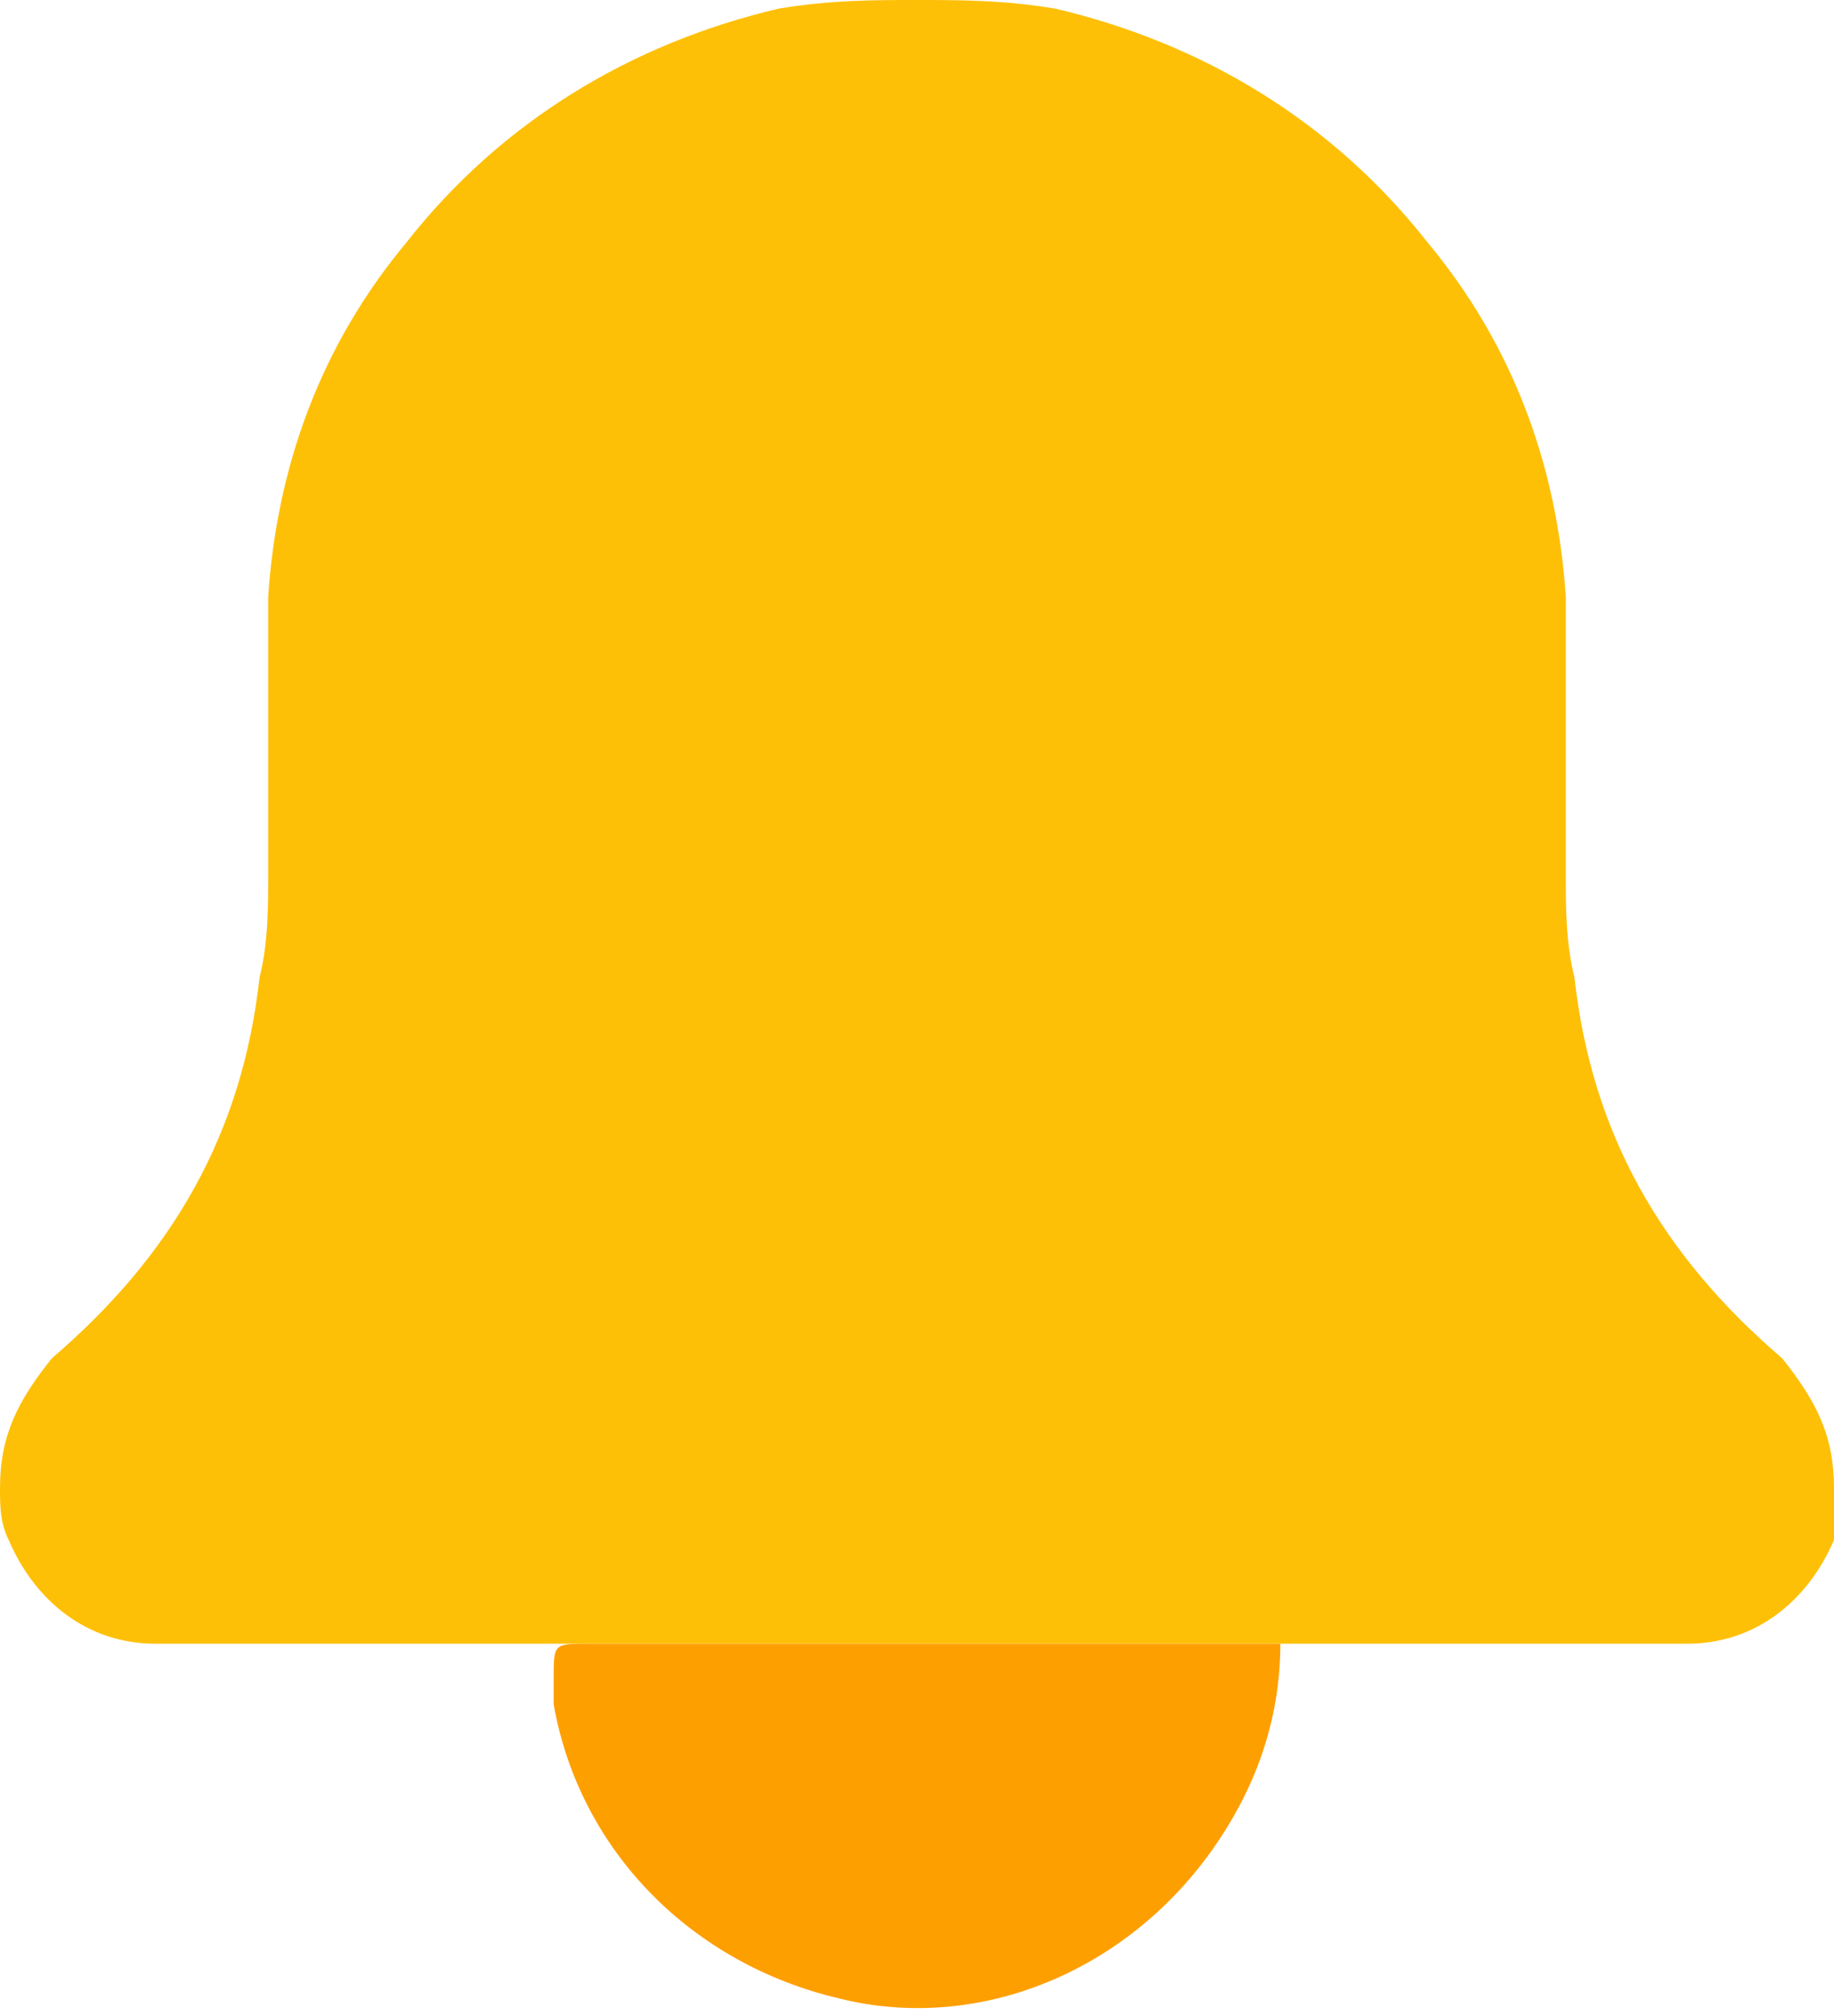 <?xml version="1.0" encoding="utf-8"?>
<!-- Generator: Adobe Illustrator 25.4.1, SVG Export Plug-In . SVG Version: 6.00 Build 0)  -->
<svg version="1.1" id="Layer_1" xmlns="http://www.w3.org/2000/svg" xmlns:xlink="http://www.w3.org/1999/xlink" x="0px" y="0px"
	 width="21.2px" height="23.3px" viewBox="0 0 21.2 23.3" style="enable-background:new 0 0 21.2 23.3;" xml:space="preserve">
<style type="text/css">
	.st0{fill:#FE9F00;}
	.st1{fill:#FEC007;}
</style>
<g>
	<path class="st0" d="M6.4,19.4c0-0.4,0-0.4,0.4-0.4c2.7,0,5.3,0,8,0c0,0.9-0.3,1.7-0.8,2.4c-1,1.4-2.7,2.1-4.3,1.7
		c-1.7-0.4-3-1.7-3.3-3.4C6.4,19.6,6.4,19.5,6.4,19.4z"/>
	<path class="st1" d="M21.2,17.2c0-0.6-0.2-1-0.6-1.5c-1.4-1.2-2.2-2.6-2.4-4.4c-0.1-0.4-0.1-0.8-0.1-1.2c0-1.1,0-2.1,0-3.2
		C18,5.4,17.5,4,16.5,2.8c-1.1-1.4-2.6-2.3-4.3-2.7C11.6,0,11.1,0,10.6,0c-0.5,0-1,0-1.6,0.1C7.3,0.5,5.8,1.4,4.7,2.8
		C3.7,4,3.2,5.4,3.1,6.9c0,1.1,0,2.1,0,3.2c0,0.4,0,0.8-0.1,1.2c-0.2,1.8-1,3.2-2.4,4.4C0.2,16.2,0,16.6,0,17.2c0,0.2,0,0.4,0.1,0.6
		C0.4,18.5,1,19,1.8,19c0,0,0.1,0,0.2,0c1.3,0,15.2,0,17.3,0c0.1,0,0.1,0,0.2,0c0.8,0,1.4-0.5,1.7-1.2
		C21.2,17.6,21.2,17.4,21.2,17.2z"/>
</g>
</svg>
